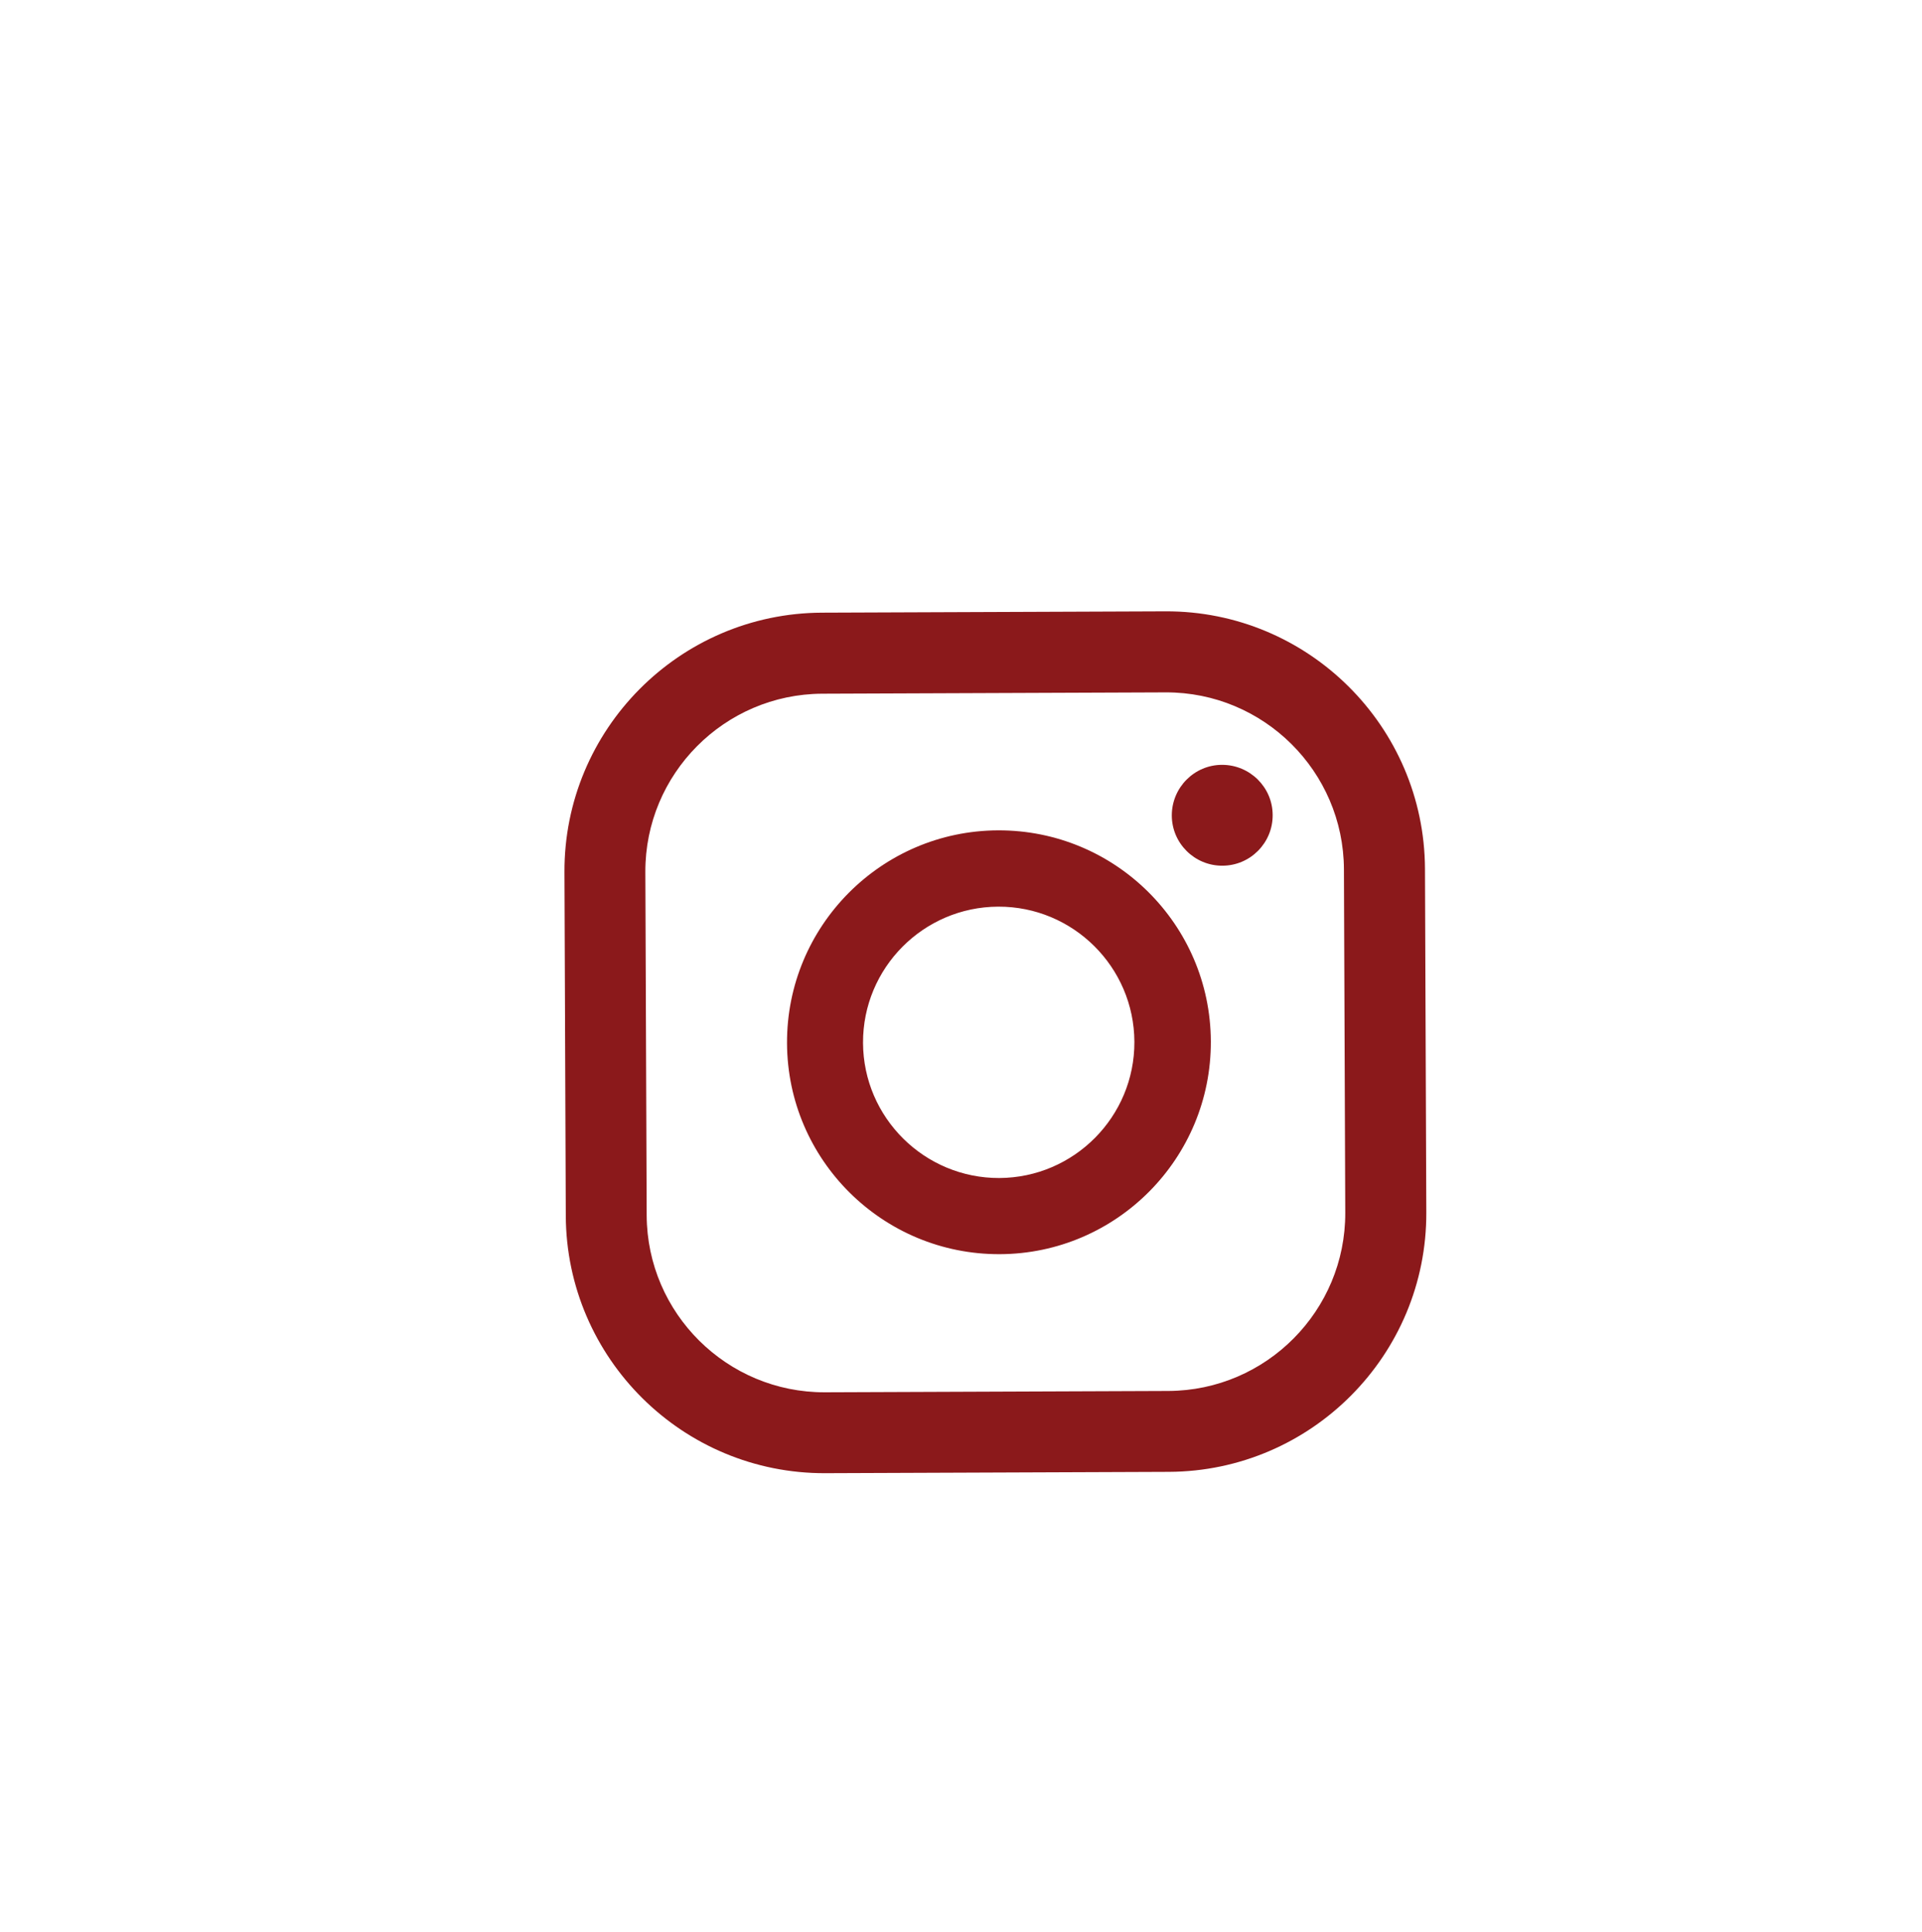 <?xml version="1.0" encoding="UTF-8"?><svg id="a" xmlns="http://www.w3.org/2000/svg" viewBox="0 0 129.97 130.65"><defs><style>.b{fill:#8b191b;}</style></defs><path class="b" d="M82.64,51.72c-1.88,0-3.4,1.54-3.4,3.42,0,1.88,1.54,3.41,3.42,3.4,1.88,0,3.41-1.54,3.4-3.42,0-1.88-1.54-3.4-3.42-3.4Z"/><path class="b" d="M67.49,56.15c-7.9,.03-14.3,6.48-14.27,14.39s6.48,14.3,14.39,14.27c7.9-.03,14.3-6.48,14.27-14.39s-6.48-14.3-14.39-14.27Zm.09,23.51c-5.06,.02-9.2-4.08-9.22-9.14-.02-5.06,4.08-9.19,9.14-9.21s9.19,4.08,9.21,9.14-4.08,9.19-9.14,9.21Z"/><path class="b" d="M79.04,99.53l-23.23,.09c-9.64,.04-17.51-7.77-17.55-17.41l-.09-23.23c-.04-9.64,7.77-17.51,17.41-17.55l23.23-.09c9.64-.04,17.51,7.77,17.55,17.41l.09,23.23c.04,9.64-7.77,17.51-17.41,17.55Zm-23.44-52.62c-6.62,.03-11.98,5.43-11.96,12.05l.09,23.23c.03,6.62,5.43,11.98,12.05,11.96l23.23-.09c6.62-.03,11.98-5.43,11.96-12.05l-.09-23.23c-.03-6.62-5.43-11.98-12.05-11.96l-23.23,.09Z"/></svg>